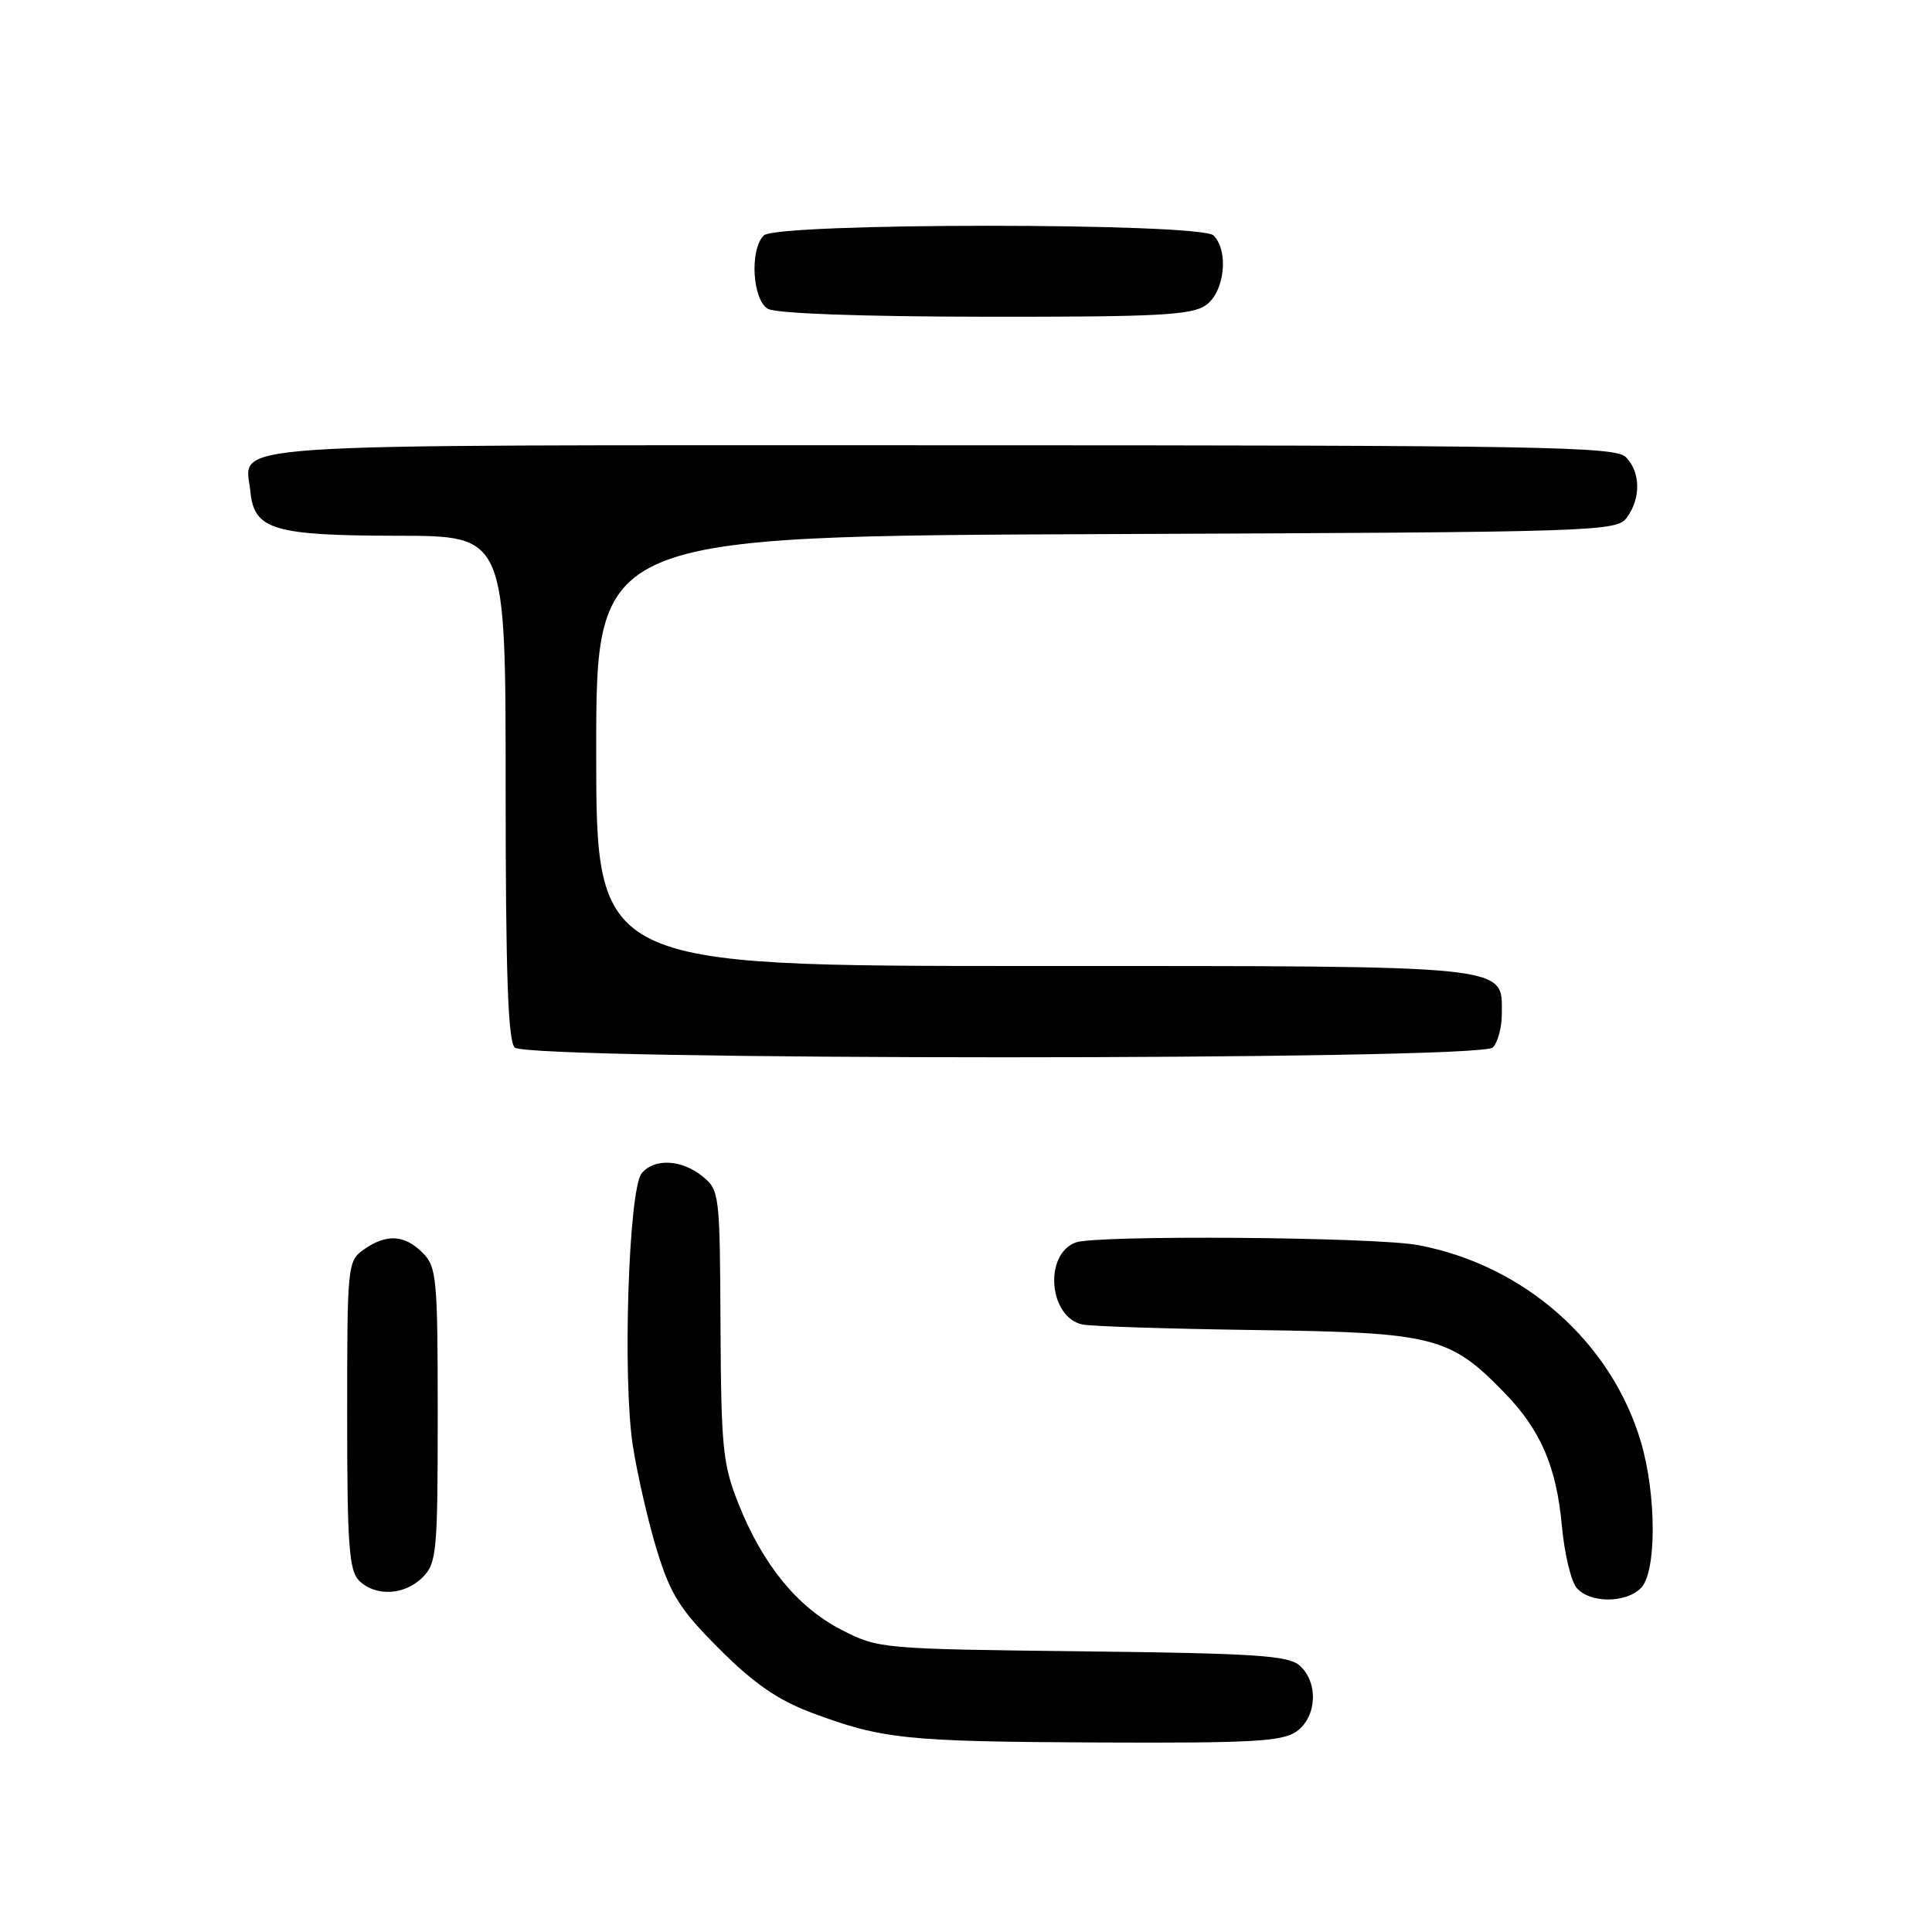 <?xml version="1.0" encoding="UTF-8" standalone="no"?>
<!DOCTYPE svg PUBLIC "-//W3C//DTD SVG 1.1//EN" "http://www.w3.org/Graphics/SVG/1.1/DTD/svg11.dtd" >
<svg xmlns="http://www.w3.org/2000/svg" xmlns:xlink="http://www.w3.org/1999/xlink" version="1.1" viewBox="0 0 256 256">
 <g >
 <path fill="currentColor"
d=" M 171.78 229.44 C 174.49 227.54 174.73 222.97 172.24 220.72 C 170.74 219.36 166.48 219.08 143.46 218.81 C 116.73 218.50 116.38 218.47 111.48 215.95 C 105.66 212.95 101.07 207.34 97.86 199.28 C 95.77 194.04 95.55 191.83 95.47 175.62 C 95.39 158.20 95.33 157.68 93.08 155.87 C 90.32 153.63 86.70 153.45 85.03 155.46 C 83.29 157.56 82.47 182.77 83.86 191.60 C 84.47 195.50 85.92 201.77 87.08 205.54 C 88.87 211.33 90.14 213.33 95.35 218.53 C 99.89 223.07 103.07 225.26 107.50 226.93 C 116.91 230.45 119.97 230.77 145.53 230.89 C 165.78 230.98 169.90 230.76 171.78 229.44 Z  M 217.43 210.43 C 219.52 208.34 219.51 198.09 217.42 191.03 C 213.49 177.82 201.99 167.65 187.95 164.99 C 182.22 163.90 145.17 163.62 142.51 164.64 C 138.28 166.26 138.98 174.54 143.42 175.50 C 144.56 175.75 154.95 176.08 166.50 176.24 C 190.01 176.56 192.11 177.09 199.36 184.56 C 204.14 189.48 206.23 194.32 206.95 202.13 C 207.28 205.78 208.16 209.49 208.90 210.38 C 210.61 212.44 215.39 212.47 217.43 210.43 Z  M 56.00 209.00 C 57.86 207.14 58.00 205.67 58.00 187.50 C 58.00 169.33 57.86 167.86 56.00 166.00 C 53.60 163.60 51.21 163.46 48.22 165.56 C 46.05 167.08 46.00 167.57 46.00 187.49 C 46.00 204.67 46.25 208.10 47.57 209.43 C 49.74 211.59 53.60 211.40 56.00 209.00 Z  M 197.80 138.80 C 198.46 138.14 199.00 136.14 199.00 134.36 C 199.00 127.80 200.96 128.00 136.78 128.00 C 79.00 128.00 79.00 128.00 79.00 99.52 C 79.00 71.04 79.00 71.04 146.58 70.77 C 212.16 70.51 214.20 70.44 215.58 68.56 C 217.45 66.00 217.38 62.53 215.43 60.57 C 214.02 59.17 204.41 59.00 124.55 59.00 C 26.32 59.00 32.55 58.58 33.18 65.16 C 33.67 70.20 36.25 70.97 52.75 70.99 C 67.00 71.00 67.00 71.00 67.00 104.30 C 67.00 128.87 67.31 137.91 68.20 138.80 C 69.93 140.53 196.07 140.53 197.80 138.80 Z  M 159.78 40.44 C 162.26 38.71 162.86 33.26 160.80 31.20 C 159.09 29.49 102.91 29.49 101.20 31.20 C 99.32 33.08 99.69 39.72 101.75 40.92 C 102.82 41.54 114.04 41.95 130.53 41.97 C 153.41 42.00 157.90 41.76 159.78 40.44 Z "/>
</g>
</svg>